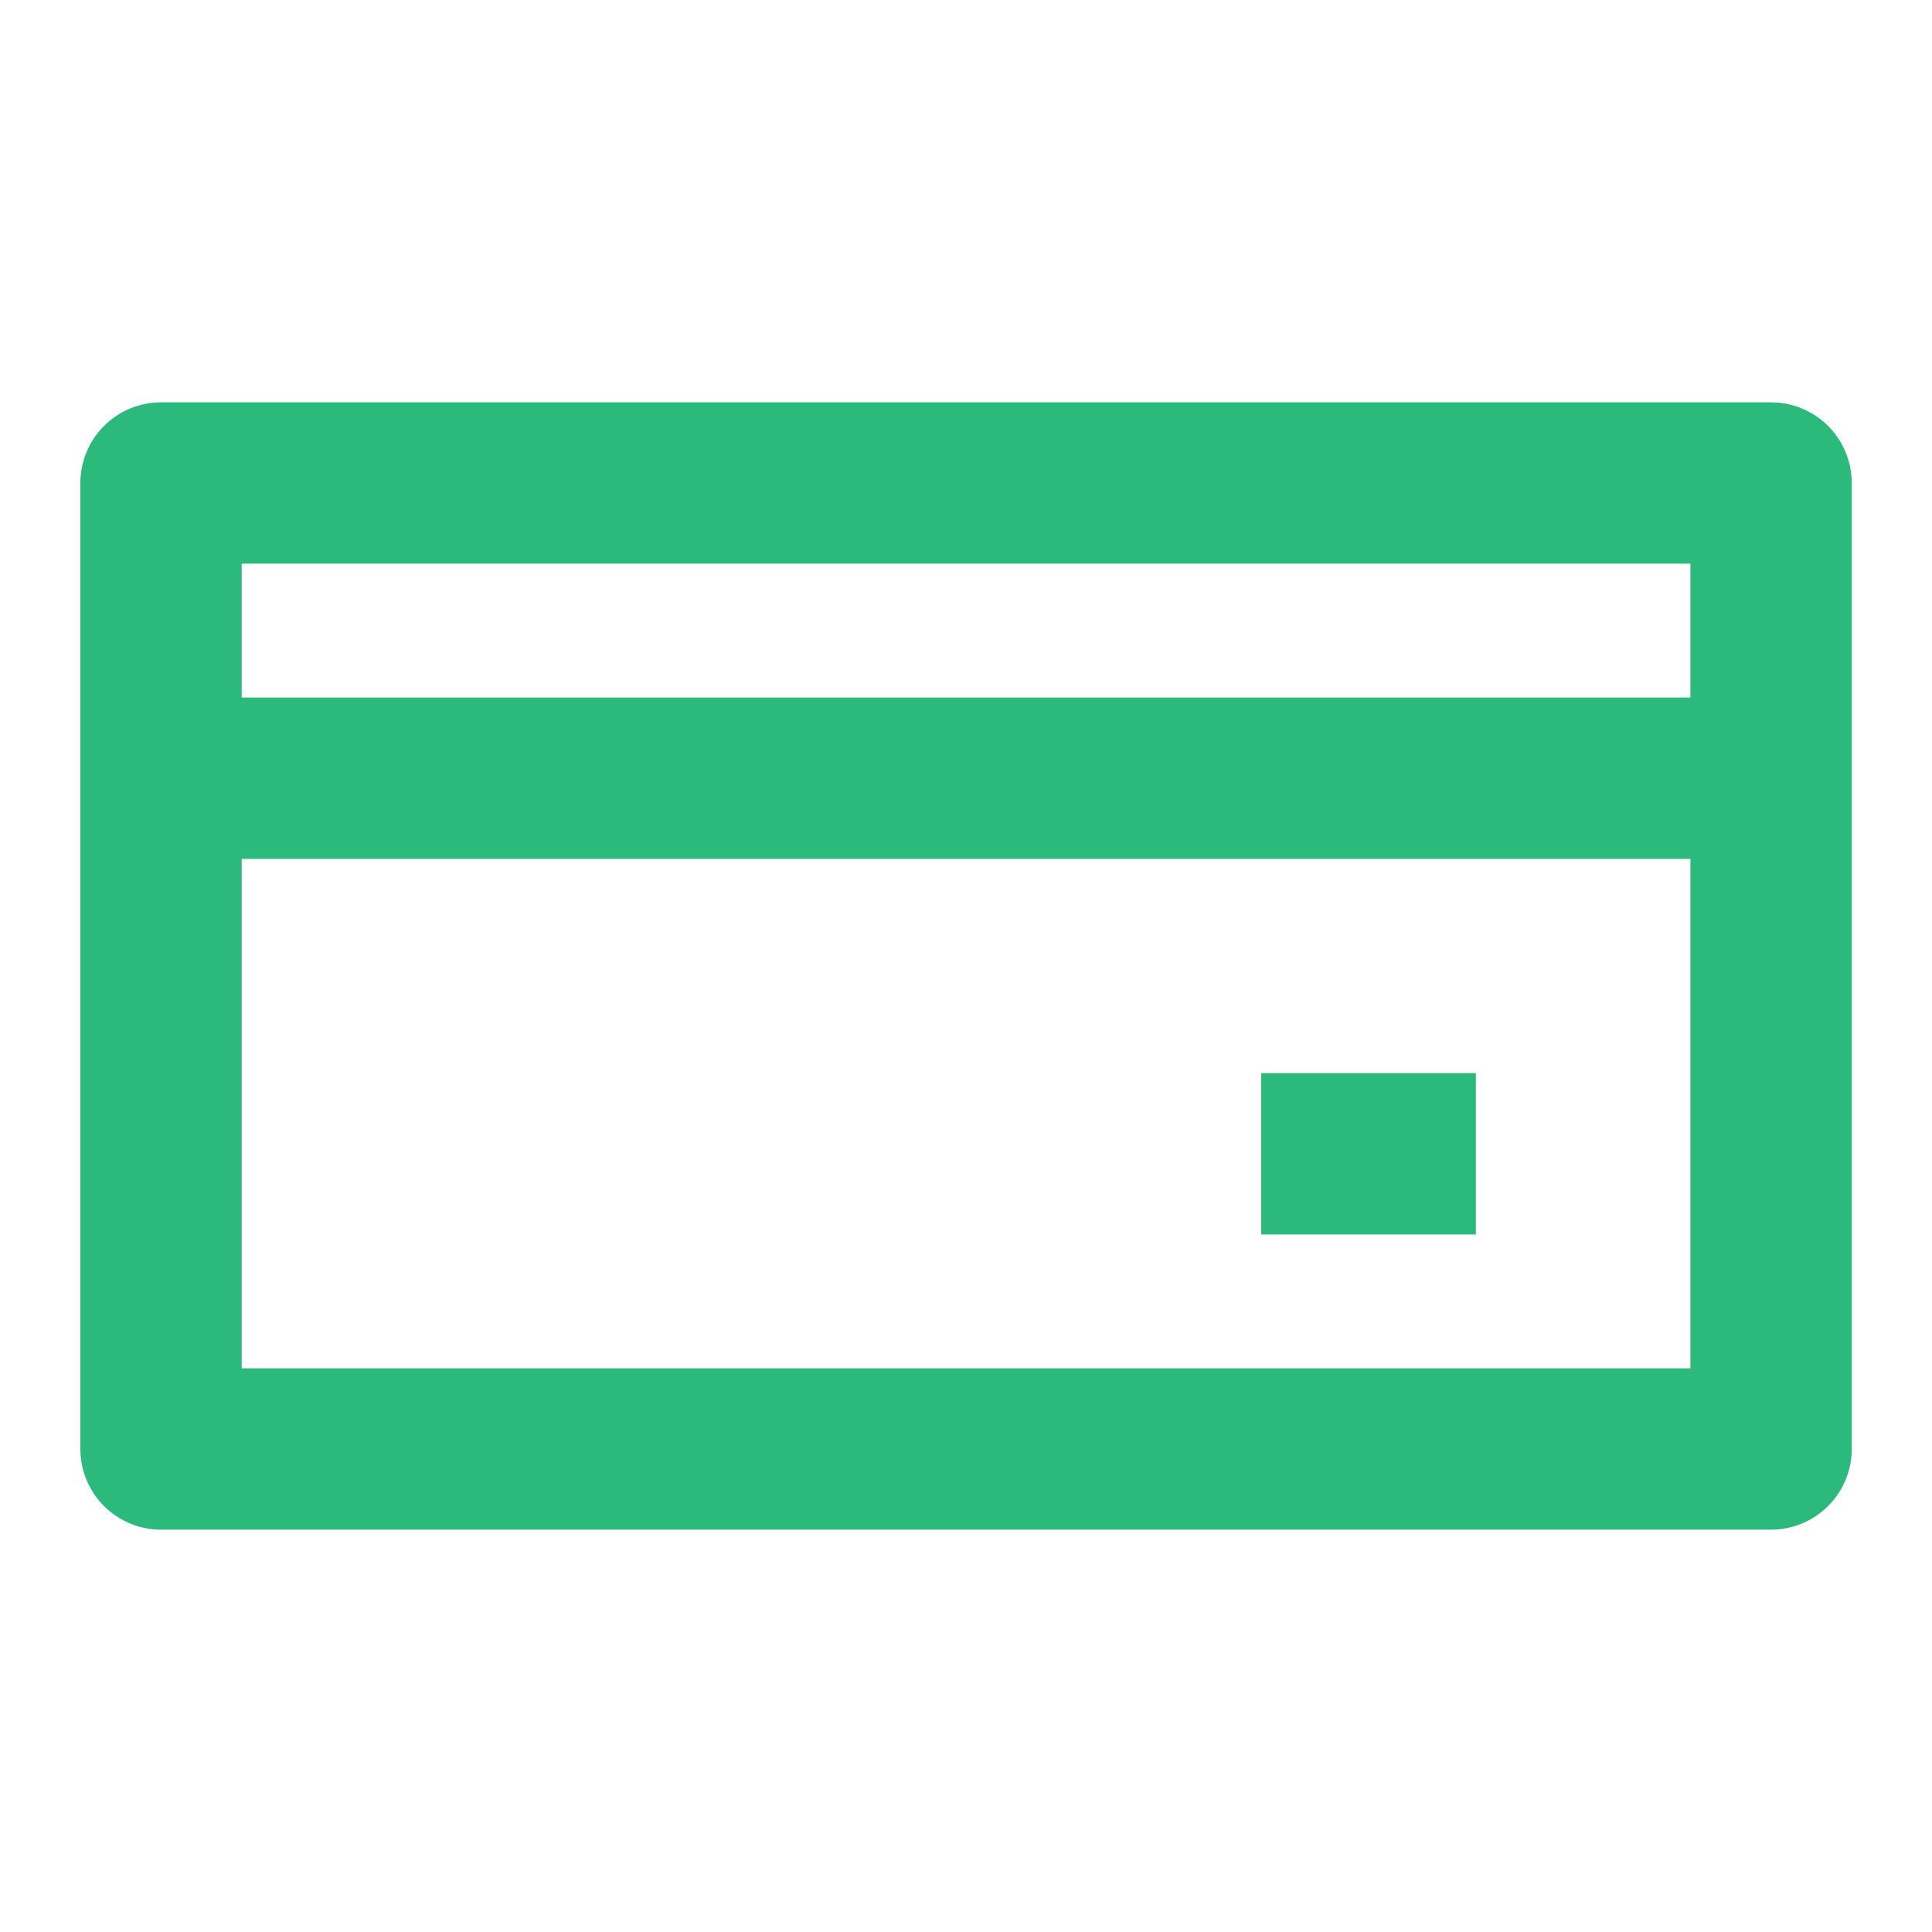 <svg width="20" height="20" viewBox="0 0 20 20" fill="none" xmlns="http://www.w3.org/2000/svg">
<rect x="1.667" y="5" width="16.667" height="10" stroke="#2CB97C" stroke-width="1.67" stroke-linejoin="round"/>
<path d="M1.111 8.056H18.889" stroke="#2CB97C" stroke-width="1.67" stroke-linejoin="round"/>
<path d="M13.056 11.944L15.278 11.944" stroke="#2CB97C" stroke-width="1.67" stroke-linejoin="round"/>
</svg>
